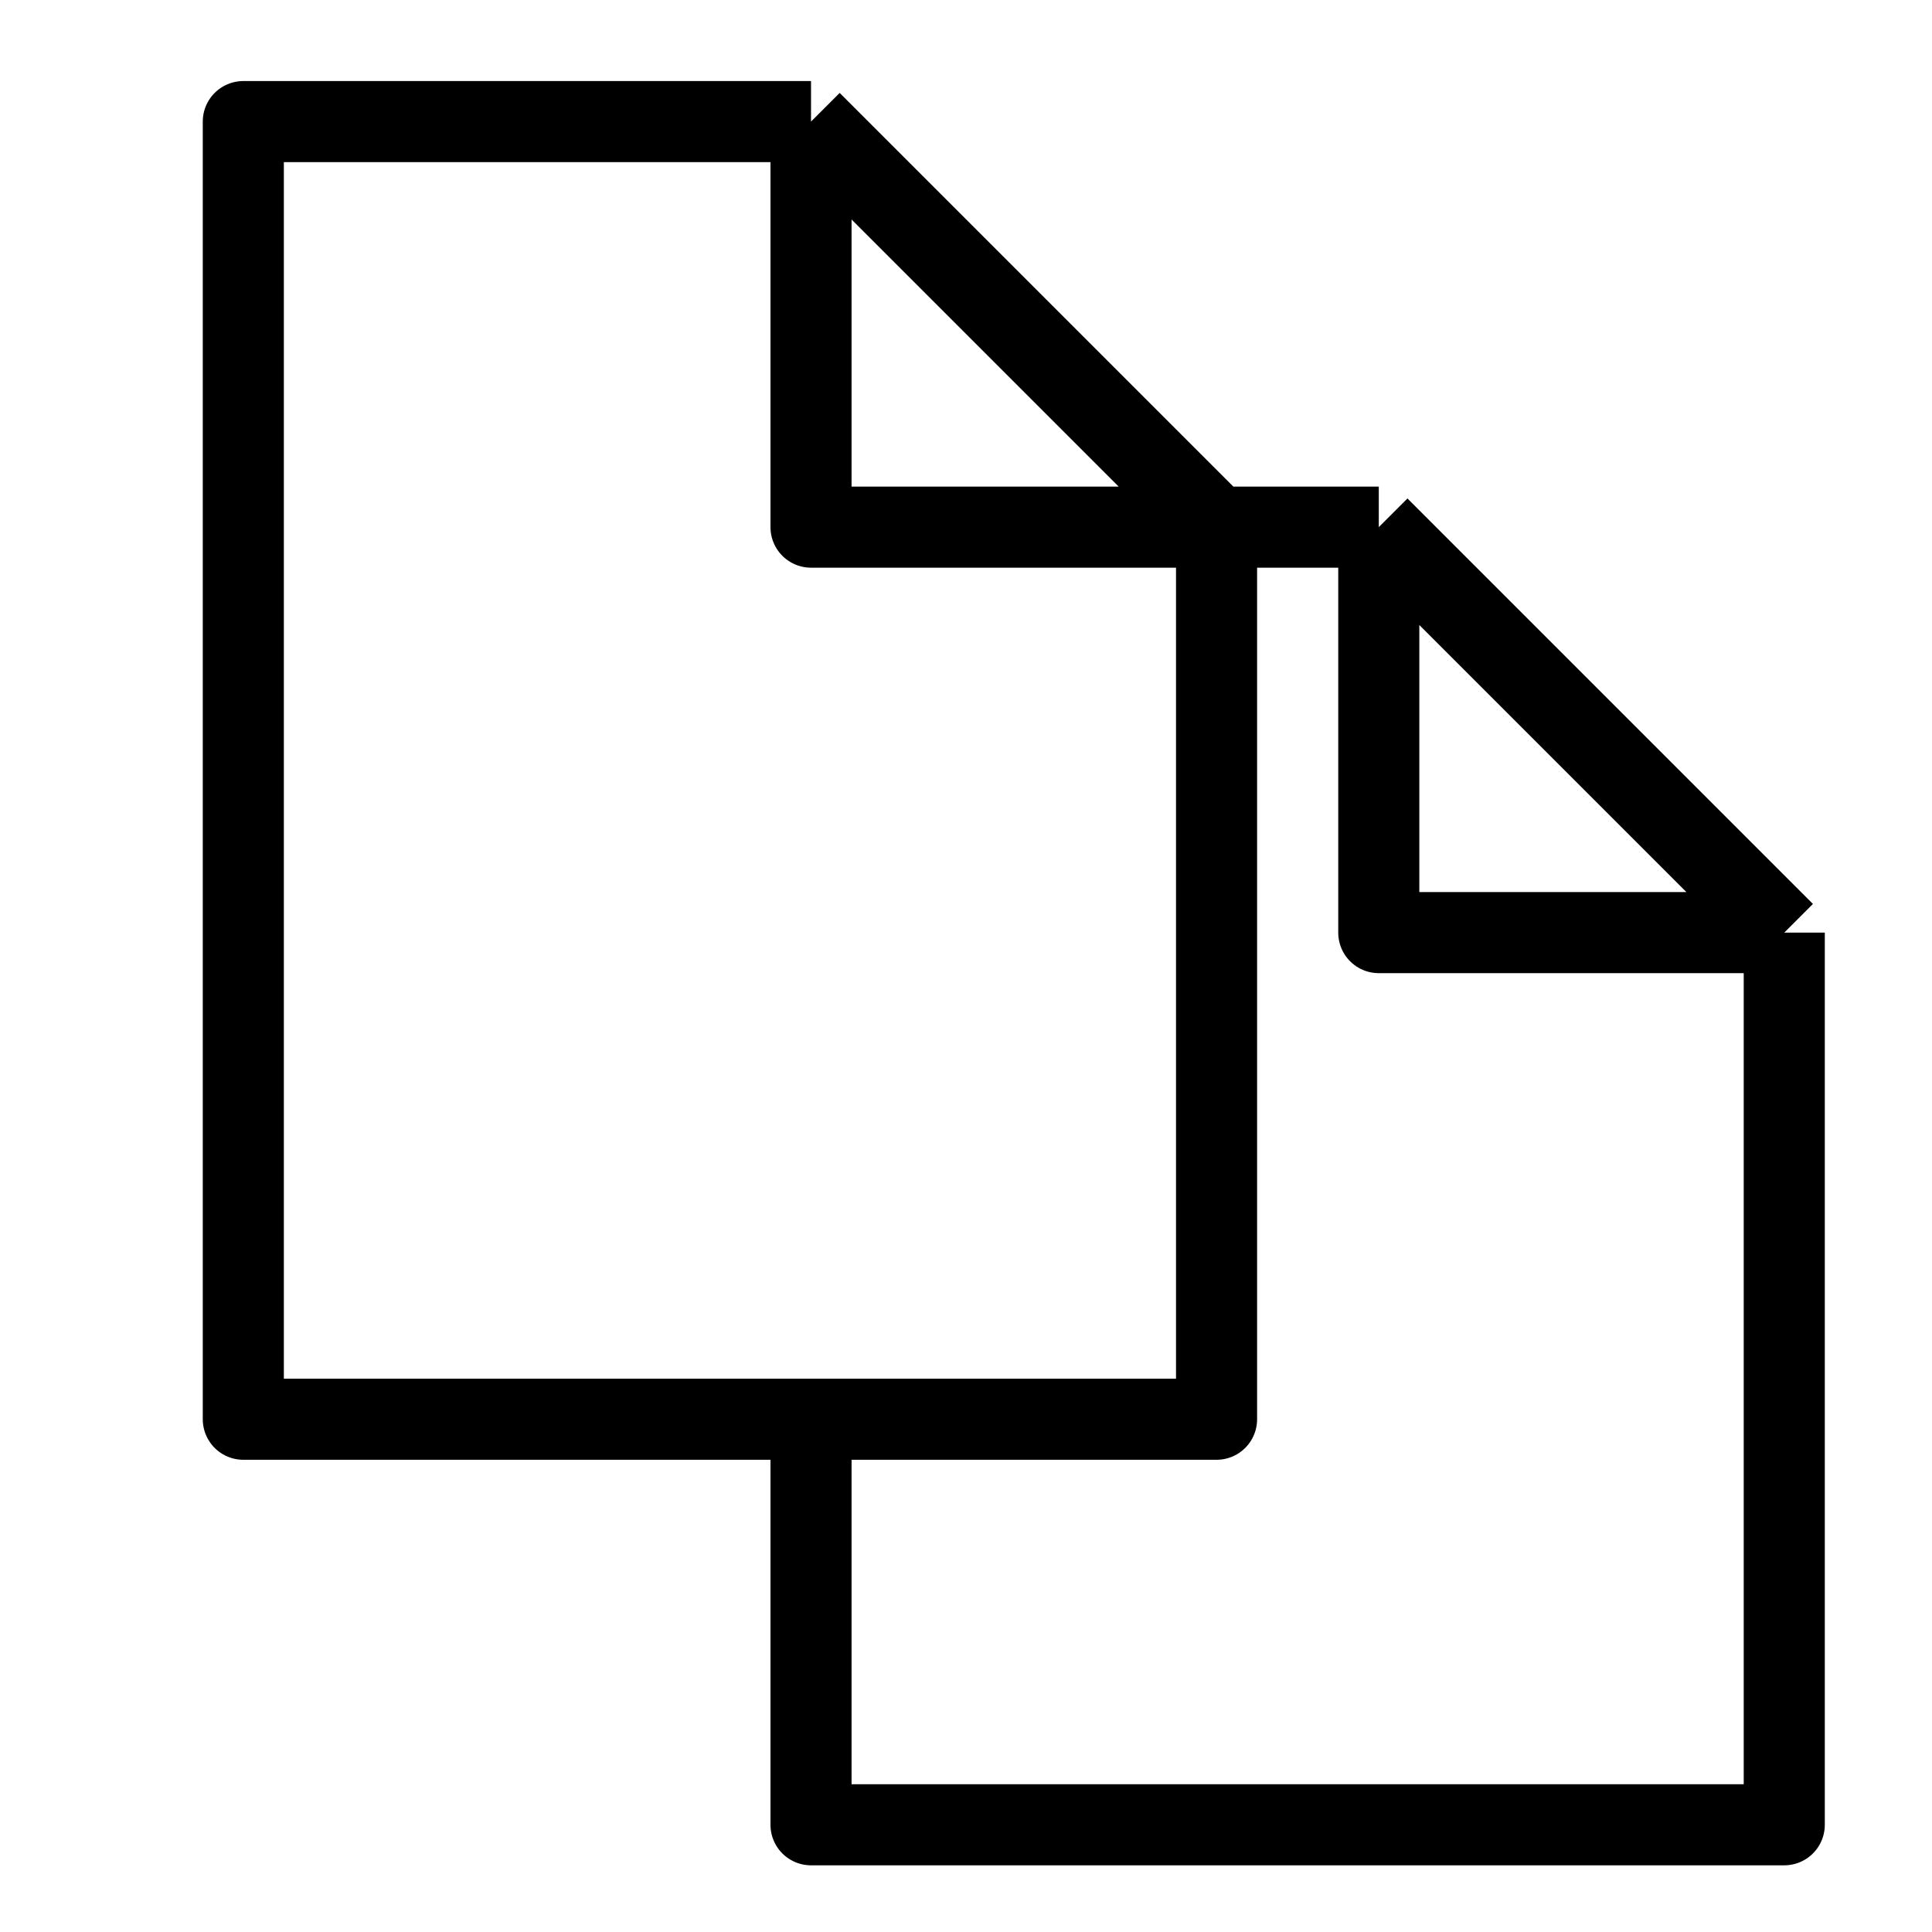 <svg width="32" height="32" viewBox="0 0 32 32" fill="none" xmlns="http://www.w3.org/2000/svg">
<path d="M13.433 2.014L4.03 2.014L4.03 23.507L20.15 23.507V8.731M13.433 2.014L13.433 8.731L20.15 8.731M13.433 2.014L20.15 8.731M22.837 8.731V15.447H29.553M22.837 8.731L18.807 8.731M22.837 8.731L29.553 15.447M29.553 15.447V30.224L13.433 30.224L13.433 23.508" stroke="black" stroke-width="1.343" stroke-linejoin="round"/>
</svg>
